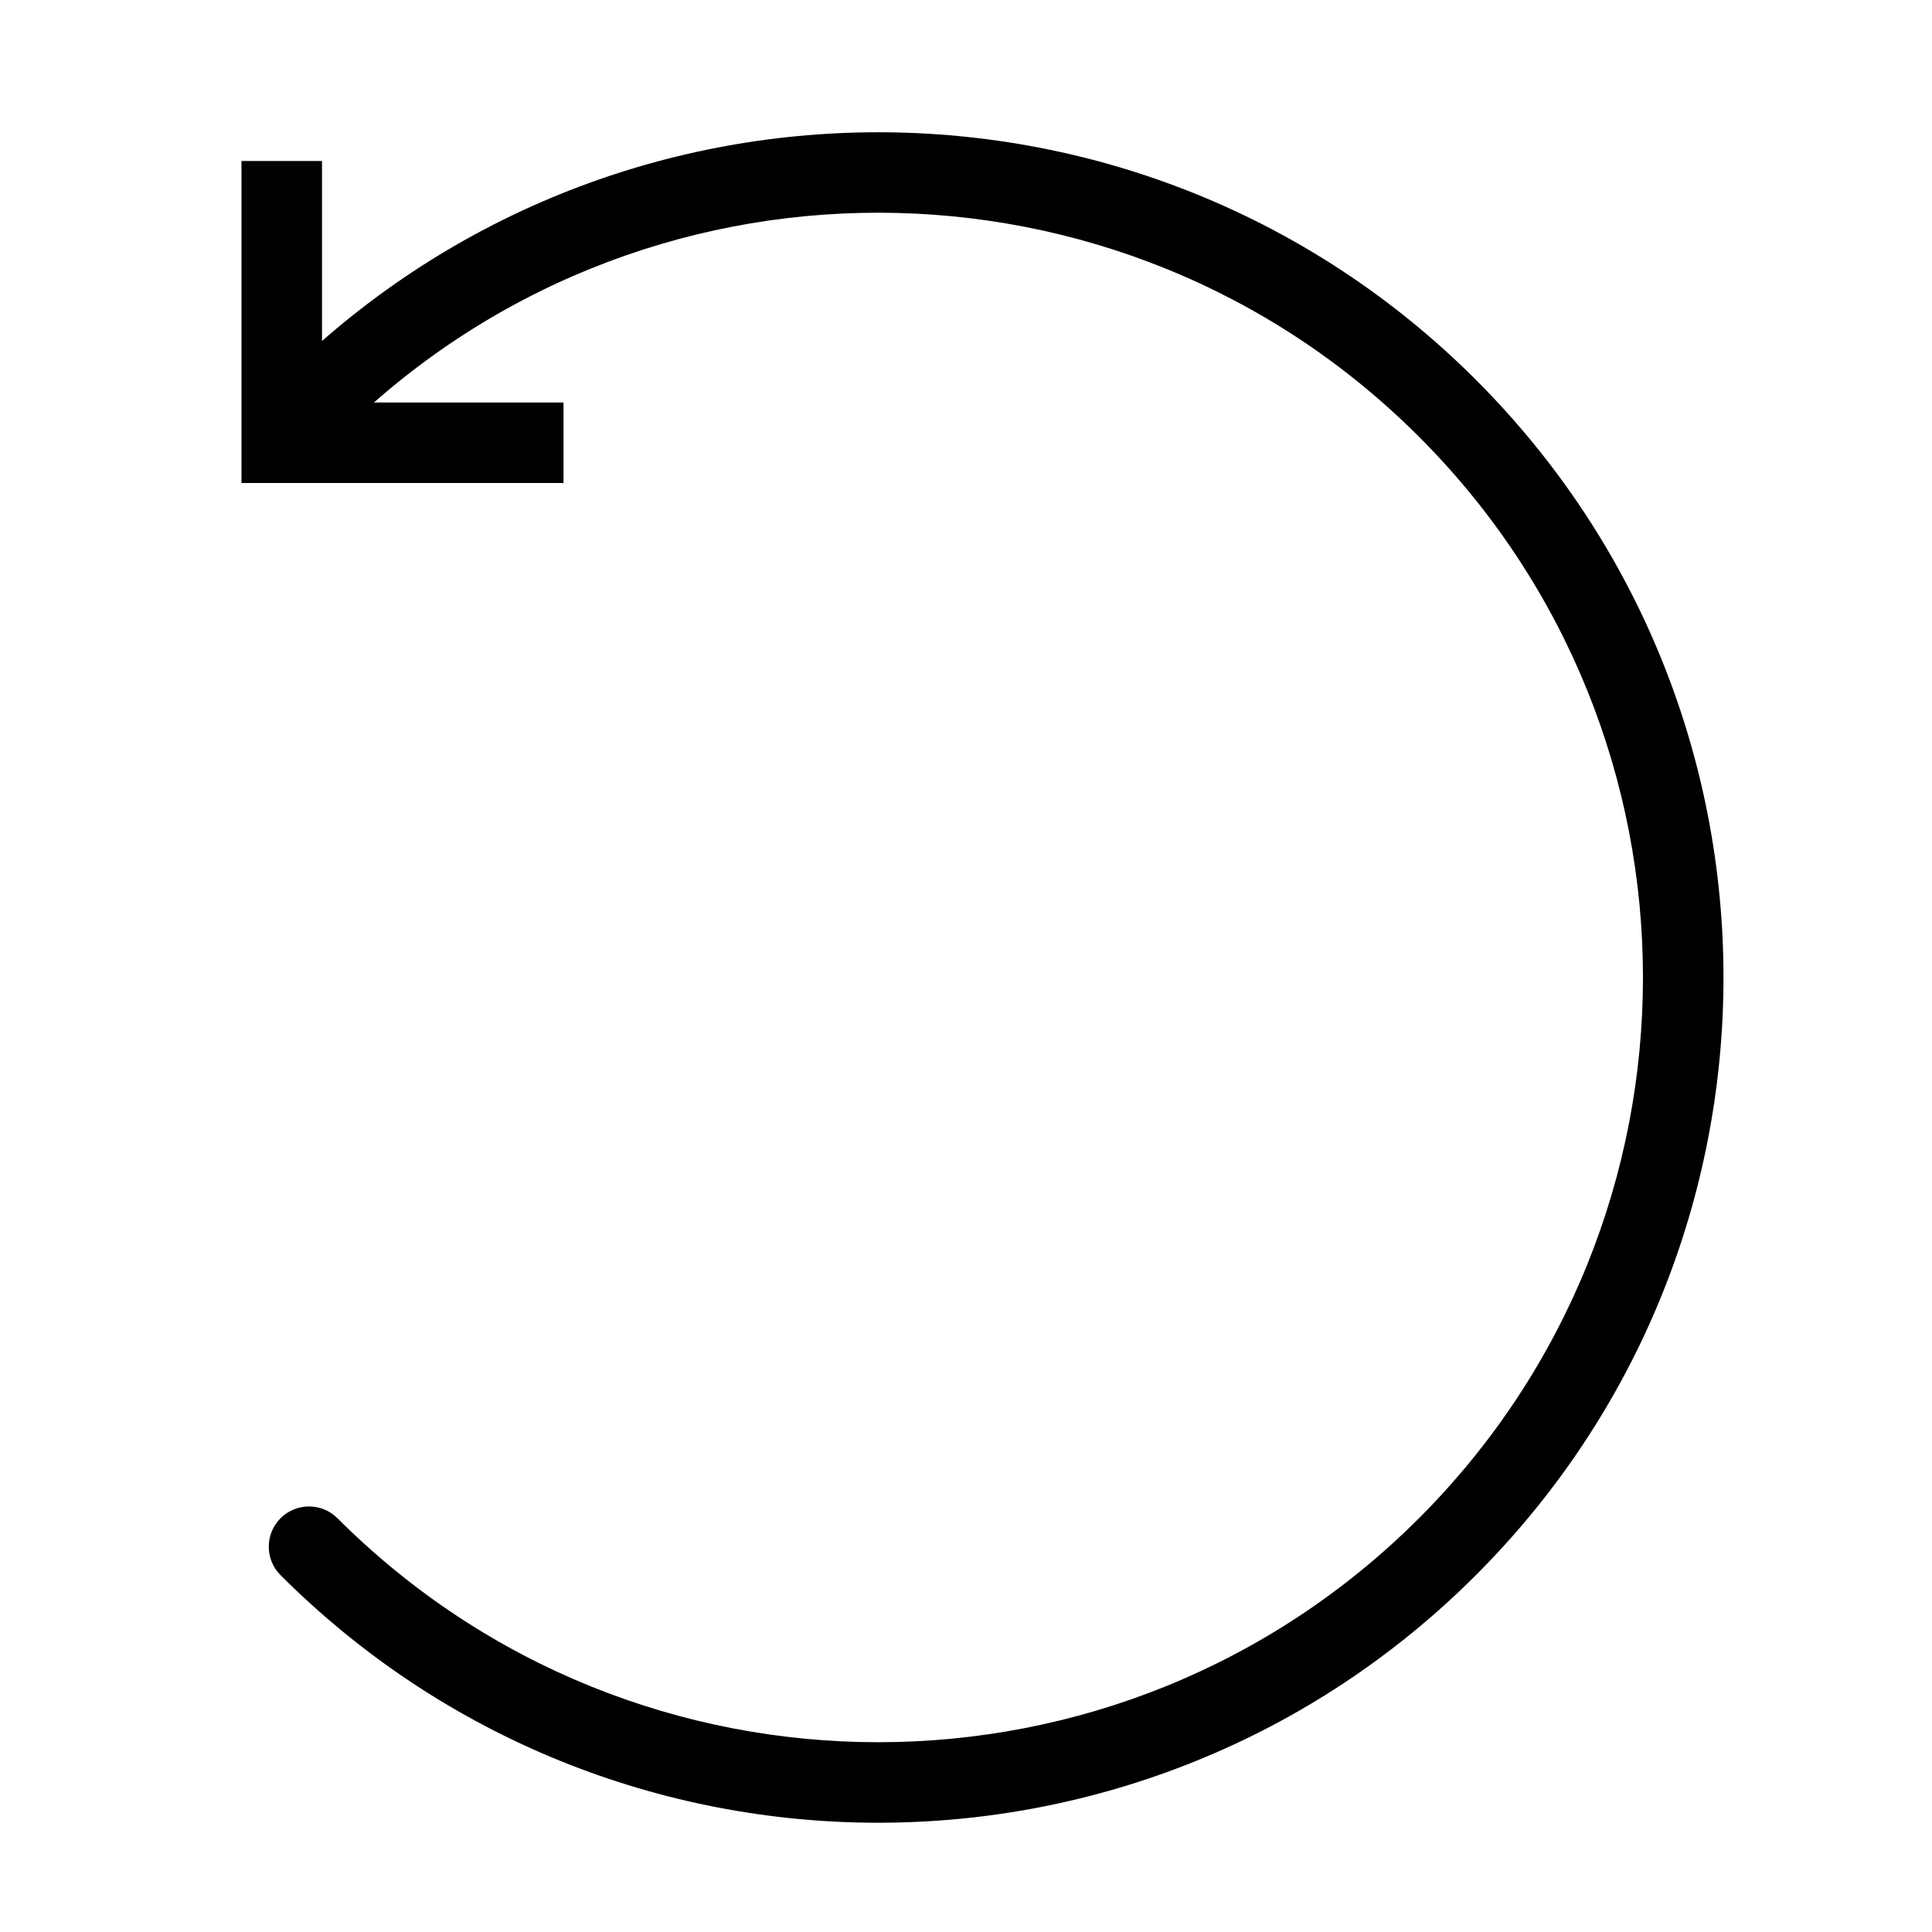 <svg height='200' width='200'  fill="#000000" xmlns="http://www.w3.org/2000/svg" xmlns:xlink="http://www.w3.org/1999/xlink" viewBox="0 0 24 24" version="1.1" x="0px" y="0px"><title>content_041-undo-edit-arrow-reload</title><desc>Created with Sketch.</desc><g stroke="none" stroke-width="1" fill="none" fill-rule="evenodd"><g transform="translate(-44, -236)" fill="#000000"><g transform="translate(46.473, 237.263)"><polygon points="0.527 4.737 0.527 0.737 1.527 0.737 1.527 3.737 4.527 3.737 4.527 4.737"></polygon><path d="M15.861,3.455 C11.761,-0.645 5.112,-0.645 1.012,3.455 C0.817,3.65 0.817,3.967 1.012,4.162 C1.207,4.357 1.524,4.357 1.719,4.162 C5.429,0.452 11.444,0.452 15.154,4.162 C18.864,7.872 18.864,13.887 15.154,17.597 C11.444,21.307 5.429,21.307 1.719,17.597 C1.524,17.402 1.207,17.402 1.012,17.597 C0.817,17.793 0.817,18.109 1.012,18.304 C5.112,22.405 11.761,22.405 15.861,18.304 C19.962,14.204 19.962,7.556 15.861,3.455 Z"></path></g></g></g></svg>